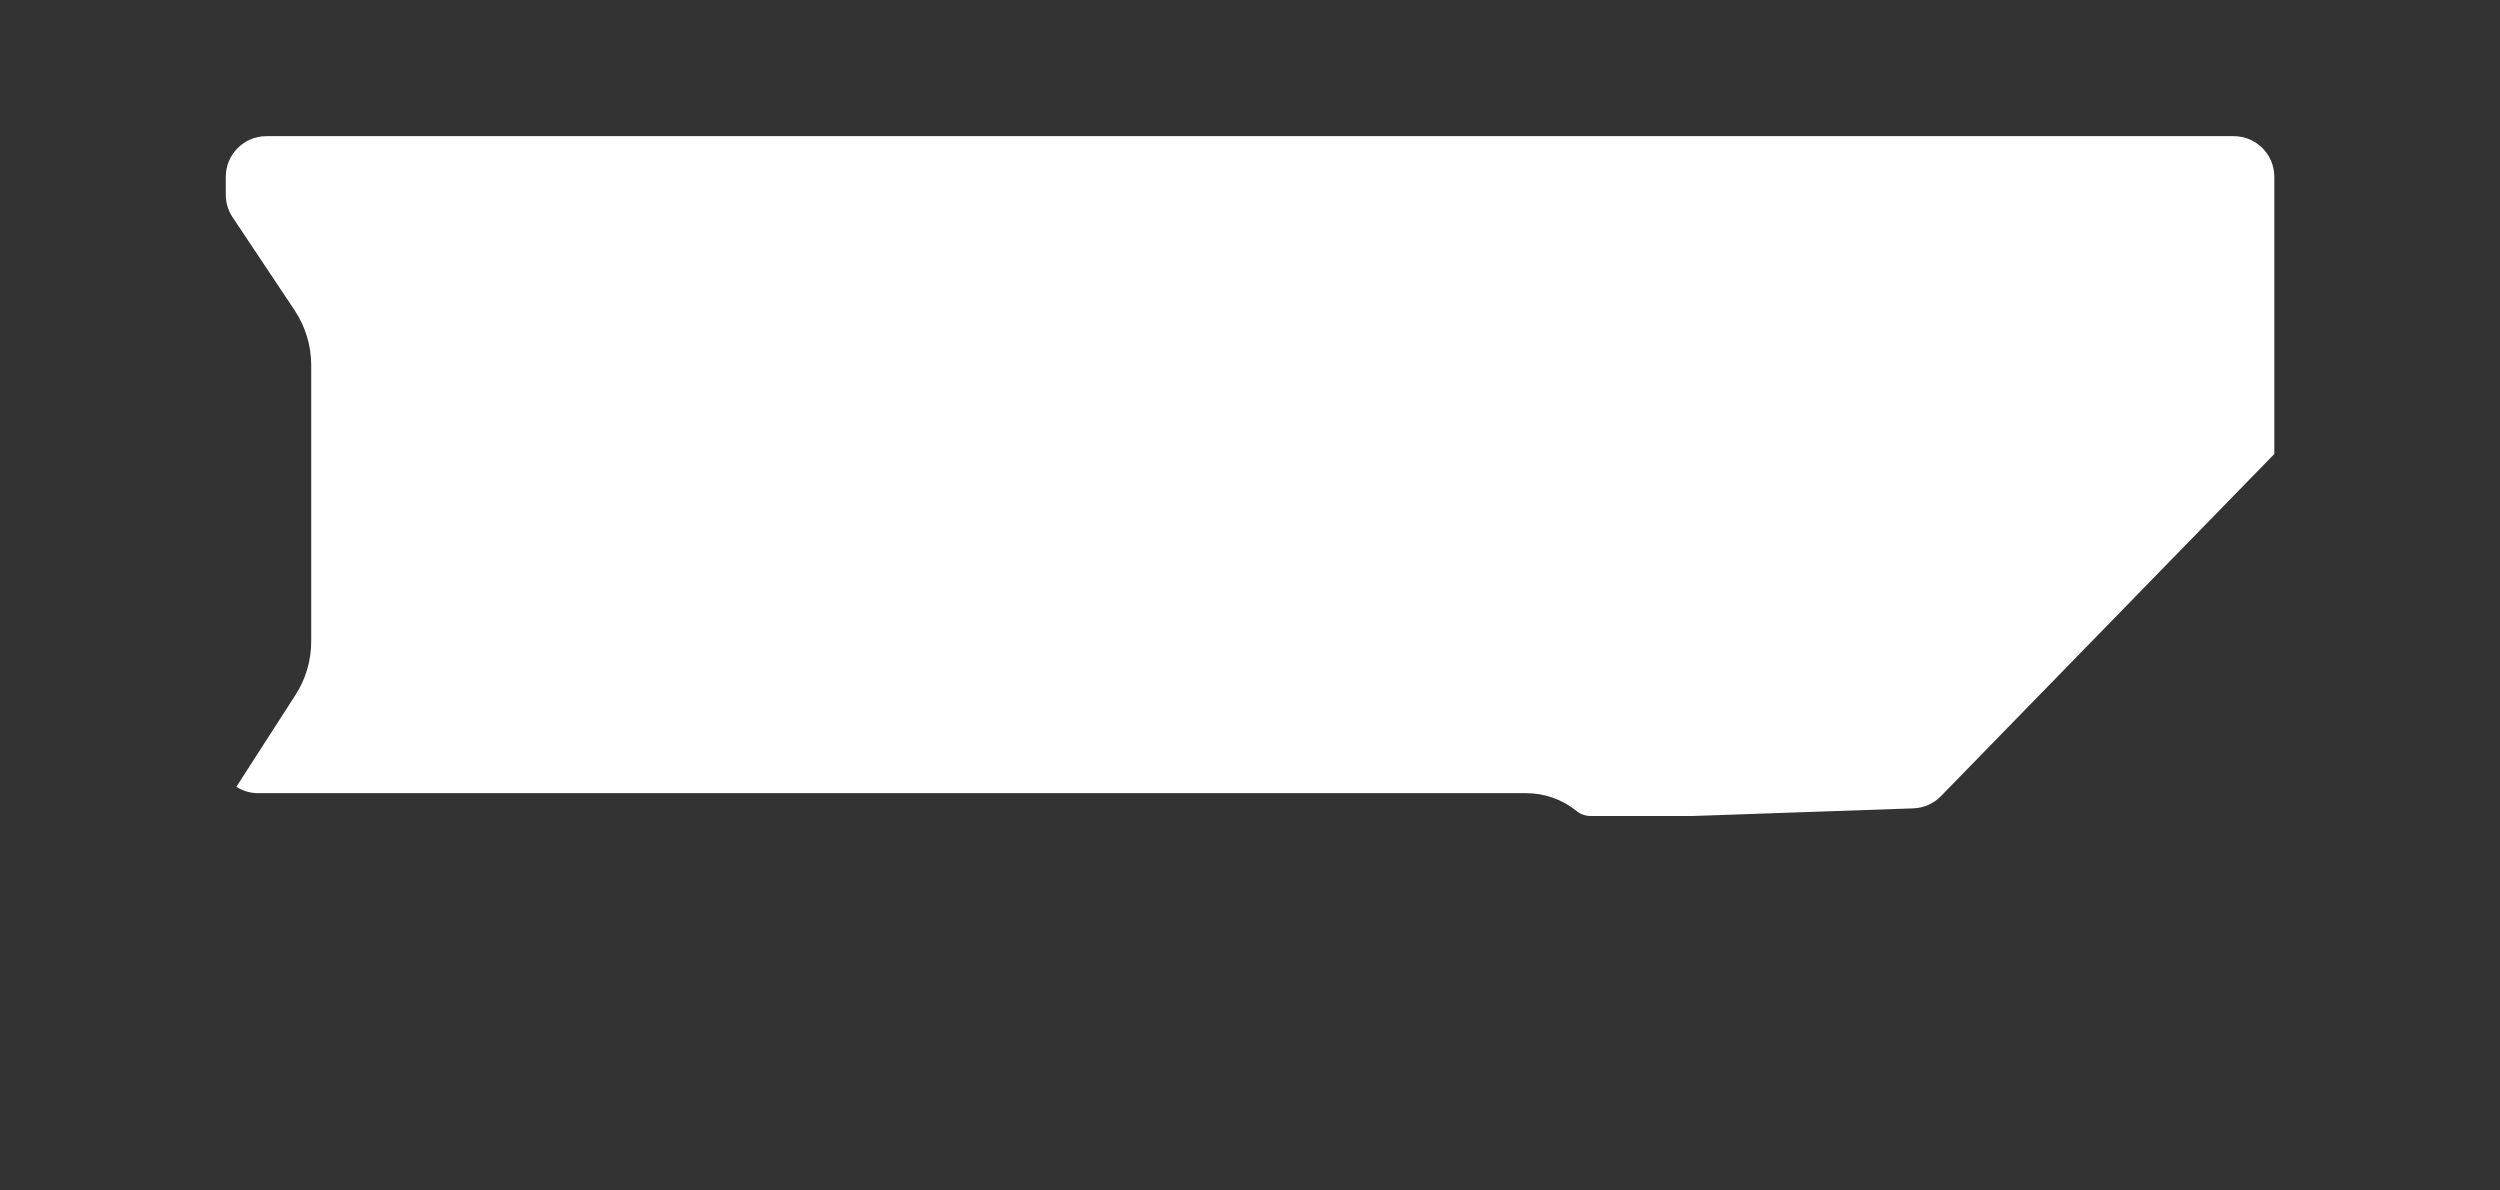 <svg width="1292" height="615" viewBox="0 0 1292 615" fill="none" xmlns="http://www.w3.org/2000/svg">
<rect x="0" y="0" width="1292" height="615" fill="#333333" stroke="none"/>
<path d="M1154.37 70.363C1165.97 70.363 1175.37 79.765 1175.37 91.363V234.619L1003.1 411.424C999.322 415.3 994.194 417.568 988.785 417.756L875.185 421.693H821.99C819.372 421.693 816.832 420.793 814.798 419.145C807.421 413.166 798.213 409.904 788.718 409.904H133.348C129.314 409.904 125.44 408.73 122.147 406.618L152.709 359.157C158.011 350.924 160.83 341.338 160.83 331.546V188.663C160.83 178.595 157.85 168.752 152.265 160.374L120.213 112.296C117.913 108.846 116.687 104.793 116.687 100.647V91.363C116.687 79.765 126.089 70.363 137.687 70.363H1154.37Z" fill="white"/>
</svg>
